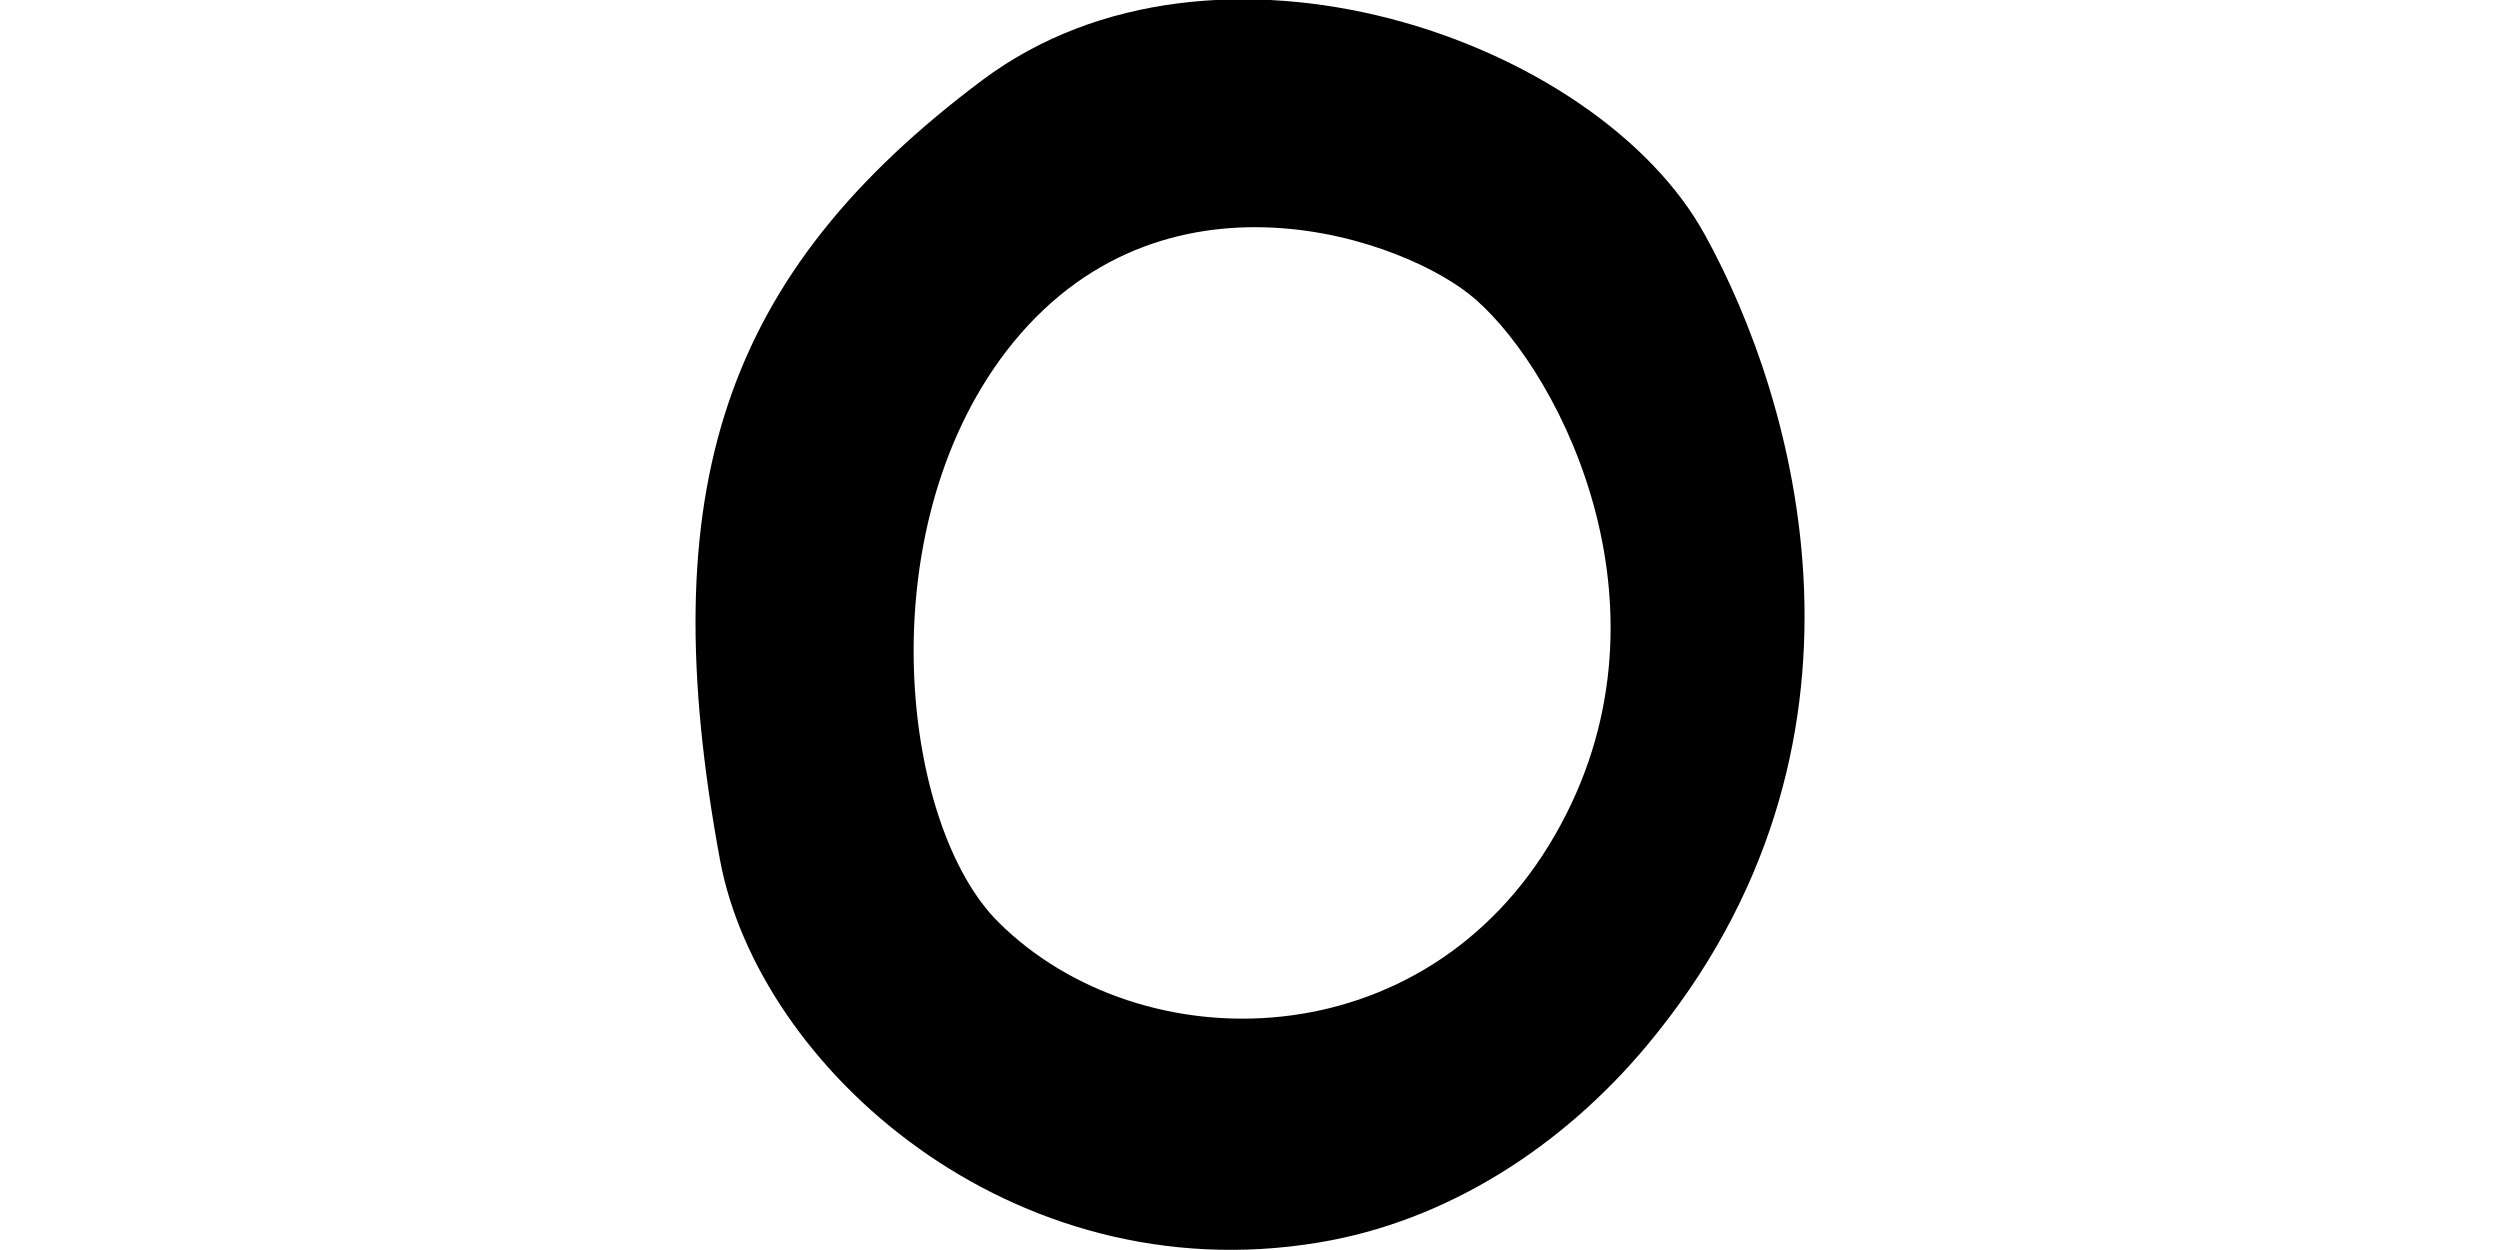 <svg xmlns:ns0="http://www.w3.org/2000/svg" version="1.1" id="Layer_2_00000081640049398363003310000011625420178690402190_" x="0px" y="0px" viewBox="-40.0 0.0 200.0 100.0" style="style=&quot;enable-background:new 0 0 200.0 100.0&quot;" width="200.0" height="100.0">
	<style type="text/css">
	.st0{fill:#000000;}
	</style>
	<g id="Layer_1-2">
		<path class="st0" d="M17.6,68.8c-5.5-29.8,0.3-46.9,21-62.4C57.2-7.5,87.8,3.1,96.4,18.8c7.3,13.2,15.4,40.9-4.7,64.9   c-6.7,8-15.9,14-26.2,15.7C40.9,103.5,20.7,85.4,17.6,68.8L17.6,68.8z M39.9,73.8c11.4,11.3,34.1,11.1,44.5-7   C94.6,49.1,85,30.1,78.1,24c-5.5-4.9-25.3-11.9-37.6,4.1C29.4,42.6,32.1,66.1,39.9,73.8z" />
	</g>
</svg>